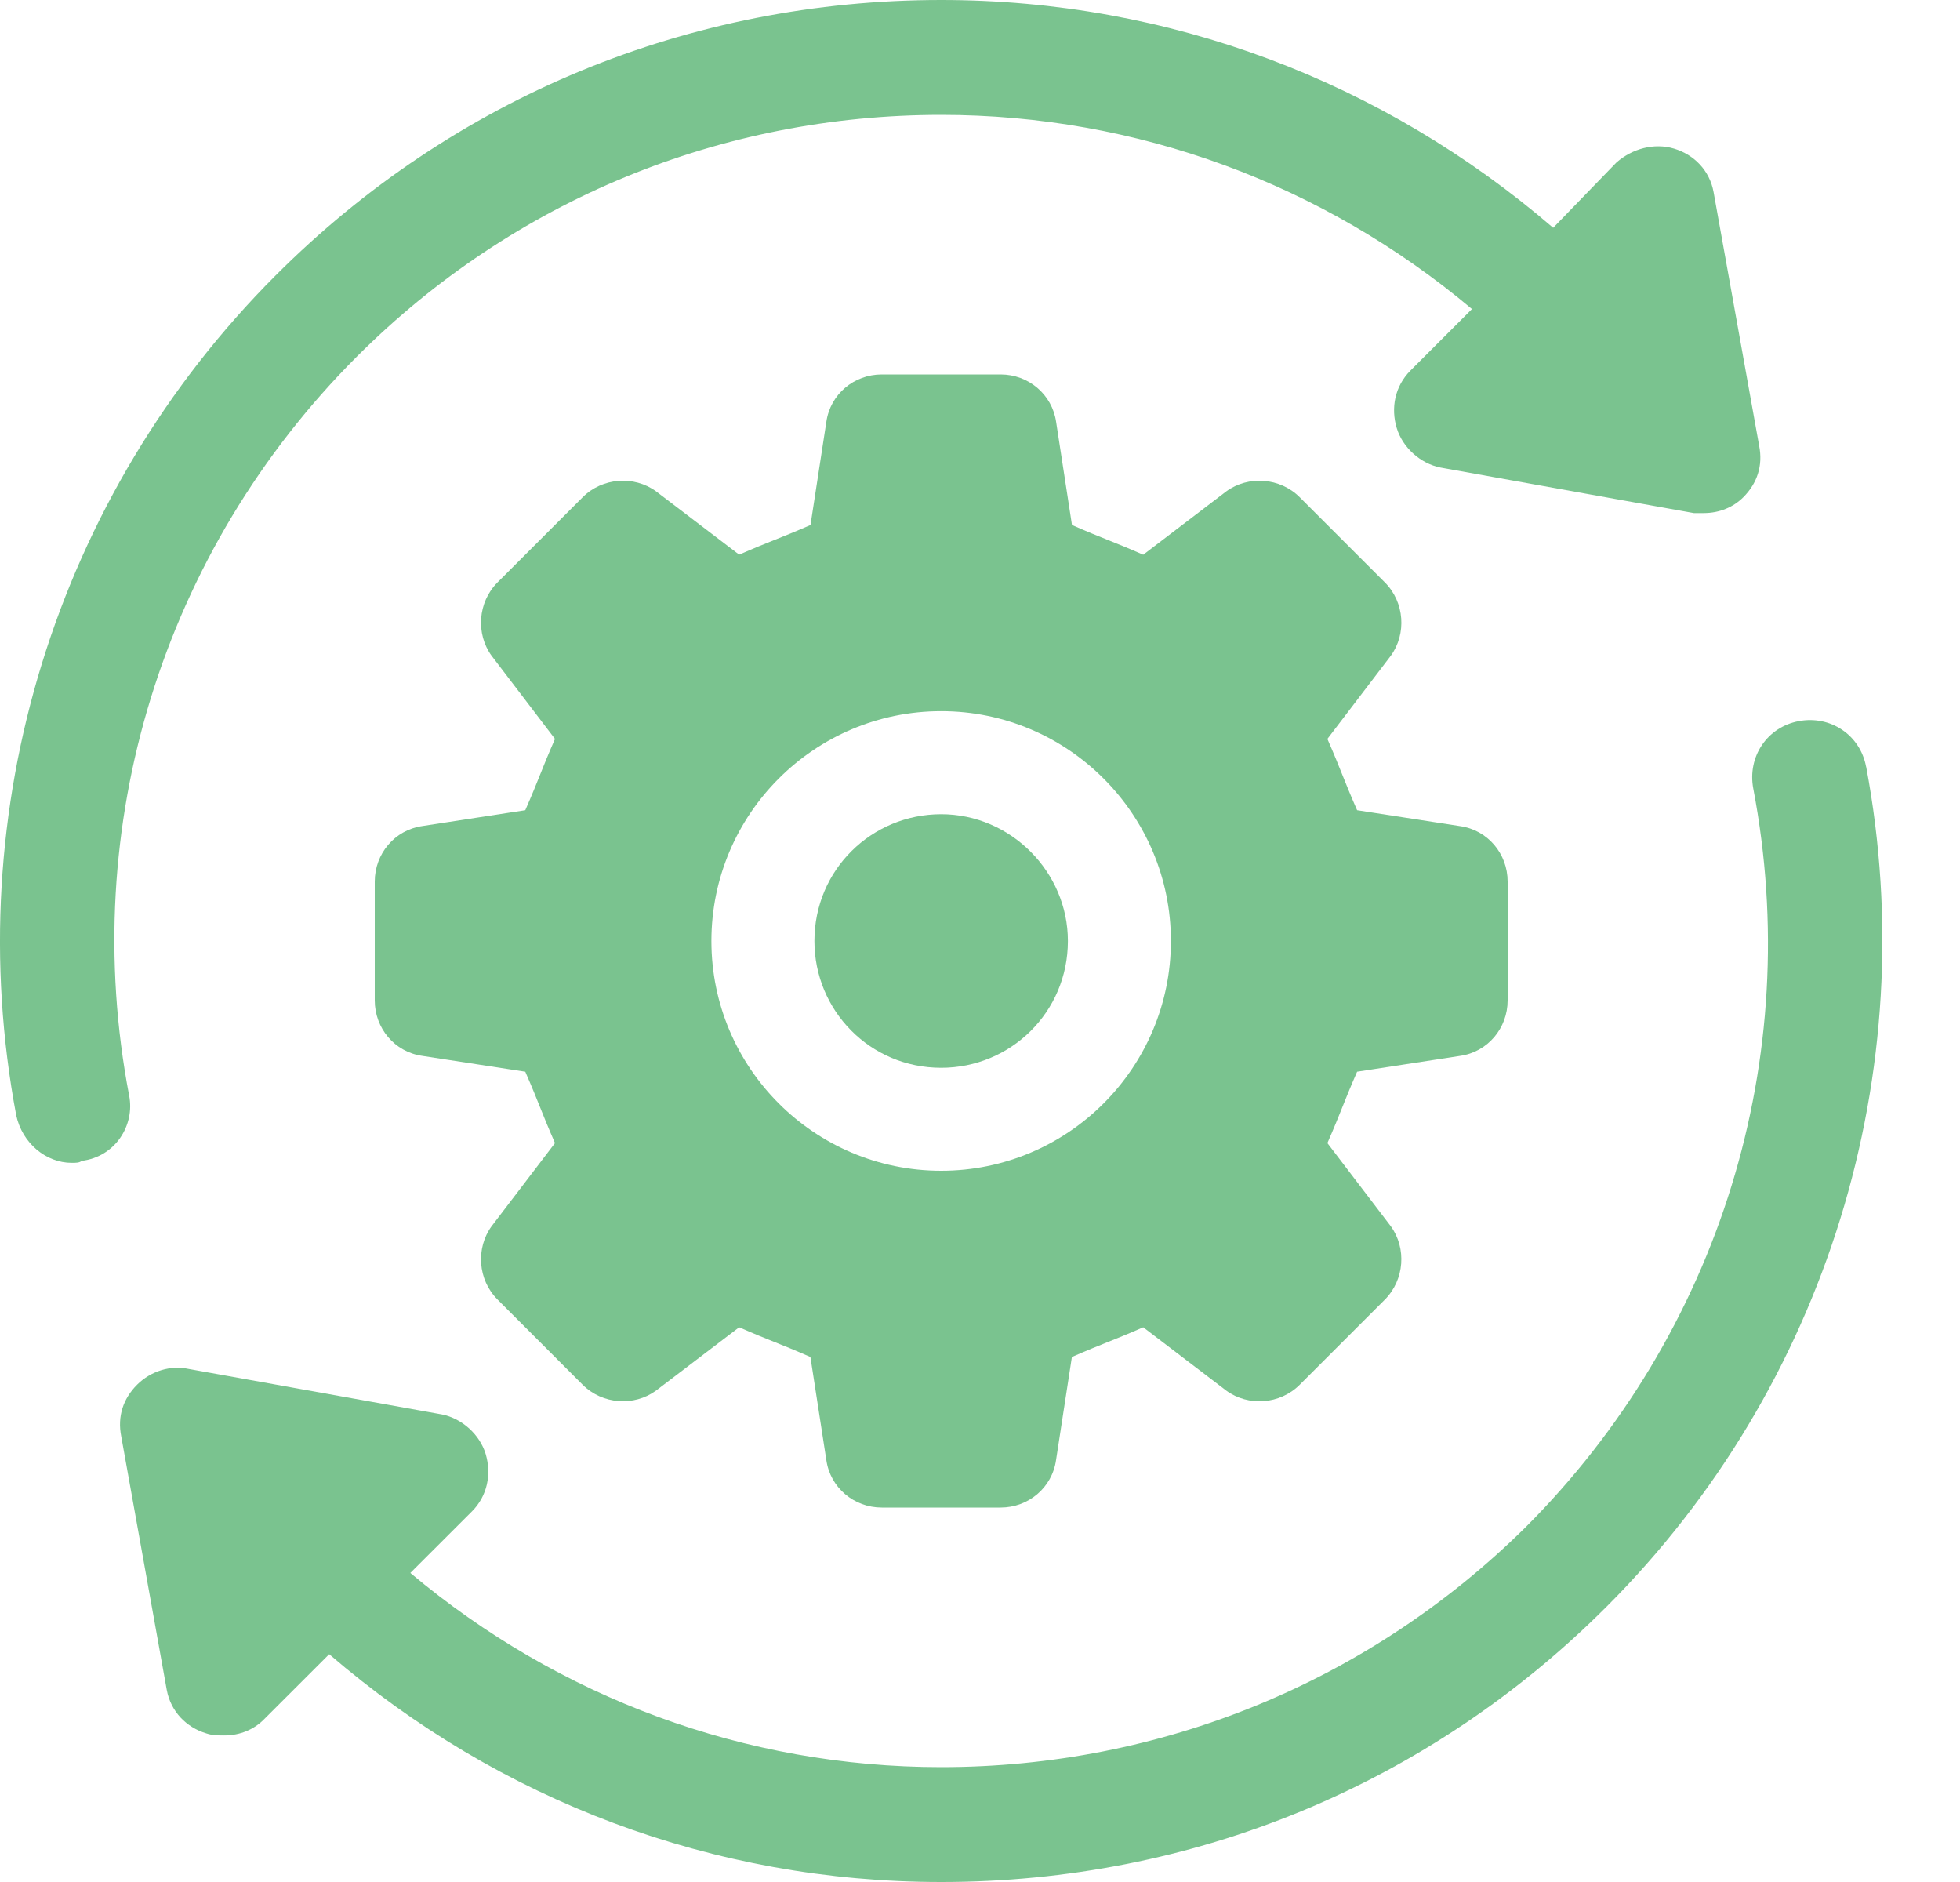 <svg width="25" height="24" viewBox="0 0 25 24" fill="none" xmlns="http://www.w3.org/2000/svg">
<path d="M18.624 13.465C18.977 13.415 19.23 13.111 19.23 12.758V11.242C19.23 10.888 18.977 10.585 18.624 10.535L17.31 10.332C17.133 9.928 17.108 9.827 16.931 9.423L17.74 8.362C17.942 8.084 17.917 7.68 17.664 7.427L16.578 6.341C16.325 6.088 15.921 6.063 15.643 6.265L14.582 7.074C14.178 6.897 14.077 6.872 13.673 6.695L13.471 5.381C13.42 5.028 13.117 4.775 12.763 4.775L11.247 4.775C10.893 4.775 10.59 5.027 10.54 5.381L10.338 6.695C9.933 6.871 9.832 6.897 9.428 7.073L8.367 6.265C8.089 6.063 7.685 6.088 7.432 6.341L6.346 7.427C6.093 7.68 6.068 8.084 6.27 8.362L7.079 9.423C6.902 9.827 6.877 9.928 6.7 10.332L5.386 10.534C5.033 10.585 4.78 10.888 4.78 11.242L4.78 12.758C4.78 13.111 5.032 13.415 5.386 13.465L6.7 13.667C6.877 14.072 6.902 14.172 7.079 14.577L6.27 15.638C6.068 15.916 6.093 16.32 6.346 16.572L7.432 17.659C7.685 17.911 8.089 17.937 8.367 17.734L9.428 16.926C9.832 17.103 9.933 17.128 10.337 17.305L10.54 18.619C10.59 18.972 10.893 19.225 11.247 19.225L12.763 19.225C13.117 19.225 13.42 18.972 13.47 18.619L13.672 17.305C14.077 17.128 14.178 17.103 14.582 16.926L15.643 17.735C15.921 17.937 16.325 17.912 16.578 17.659L17.664 16.573C17.916 16.32 17.942 15.916 17.74 15.638L16.931 14.577C17.108 14.173 17.133 14.072 17.31 13.667L18.624 13.465ZM12.005 14.93C10.388 14.93 9.074 13.617 9.074 12C9.074 10.383 10.388 9.069 12.005 9.069C13.622 9.069 14.935 10.383 14.935 12C14.935 13.617 13.622 14.93 12.005 14.93Z" fill="#7AC38F"/>
<path d="M12.005 10.383C11.12 10.383 10.388 11.09 10.388 12C10.388 12.884 11.095 13.617 12.005 13.617C12.889 13.617 13.621 12.909 13.621 12C13.621 11.116 12.889 10.383 12.005 10.383Z" fill="#7AC38F"/>
<path d="M1.647 13.97C0.99 10.535 2.076 7.023 4.552 4.547C6.548 2.552 9.201 1.465 12.005 1.465C14.506 1.465 16.88 2.35 18.775 3.941L17.992 4.724C17.79 4.926 17.739 5.204 17.815 5.457C17.891 5.709 18.118 5.911 18.371 5.962L21.605 6.543H21.731C21.933 6.543 22.11 6.467 22.236 6.341C22.413 6.164 22.489 5.937 22.438 5.684L21.857 2.45C21.807 2.172 21.605 1.97 21.352 1.895C21.099 1.819 20.821 1.895 20.619 2.071L19.811 2.905C17.638 1.036 14.91 0 12.005 0C8.796 0 5.79 1.238 3.516 3.512C0.712 6.316 -0.526 10.332 0.207 14.223C0.283 14.577 0.586 14.829 0.914 14.829C0.965 14.829 1.015 14.829 1.041 14.804C1.47 14.753 1.723 14.349 1.647 13.97L1.647 13.97Z" fill="#7AC38F"/>
<path d="M23.802 9.777C23.727 9.373 23.348 9.12 22.944 9.196C22.539 9.272 22.287 9.65 22.363 10.055C23.019 13.49 21.933 17.002 19.457 19.478C17.462 21.448 14.809 22.535 12.005 22.535C9.504 22.535 7.129 21.65 5.234 20.059L6.018 19.276C6.22 19.074 6.27 18.796 6.195 18.543C6.119 18.291 5.891 18.089 5.639 18.038L2.405 17.457C2.178 17.407 1.925 17.482 1.748 17.659C1.571 17.836 1.496 18.063 1.546 18.316L2.127 21.55C2.178 21.828 2.38 22.03 2.632 22.105C2.708 22.131 2.784 22.131 2.86 22.131C3.062 22.131 3.239 22.055 3.365 21.928L4.199 21.095C6.371 22.964 9.1 24 12.005 24C15.213 24 18.22 22.762 20.493 20.488C23.297 17.684 24.535 13.667 23.803 9.777L23.802 9.777Z" fill="#7AC38F"/>
</svg>

